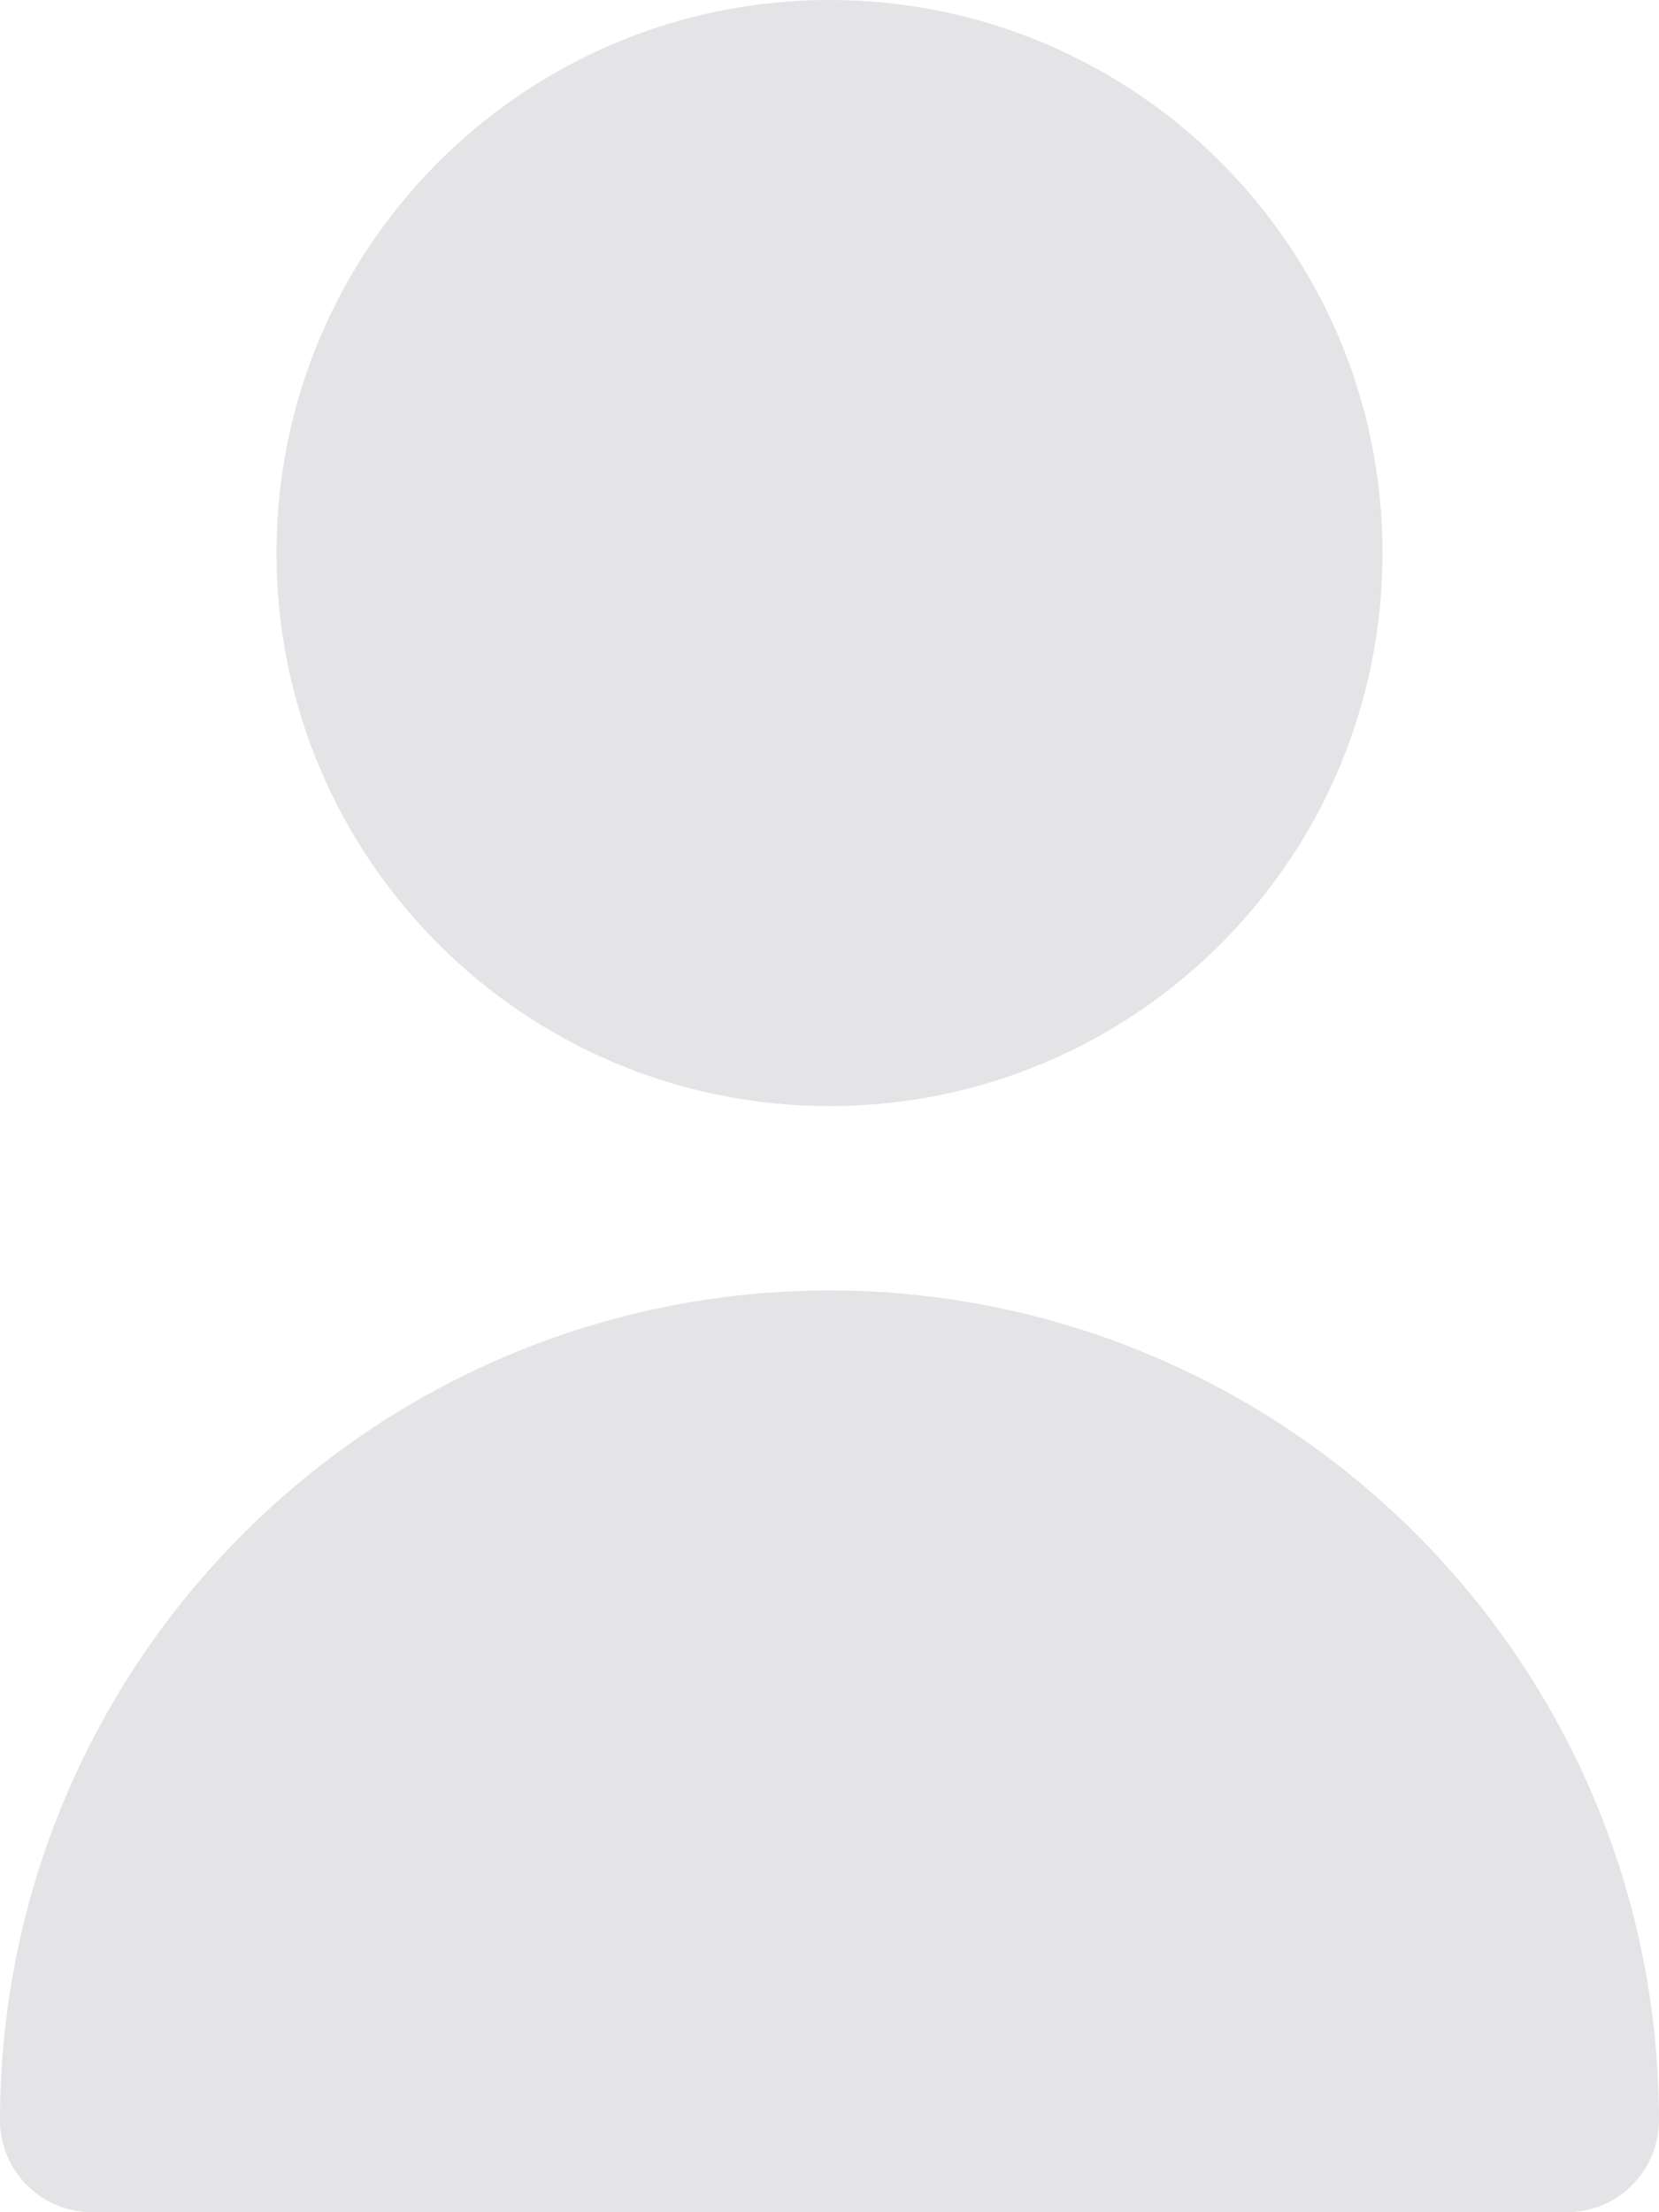<svg width="12" height="16" viewBox="0 0 12 16" fill="none" xmlns="http://www.w3.org/2000/svg">
<path d="M6 8C8.209 8 10 6.209 10 4C10 1.791 8.209 0 6 0C3.791 0 2 1.791 2 4C2 6.209 3.791 8 6 8Z" fill="#BBBAC0" fill-opacity="0.4"/>
<path d="M6 9.333C2.688 9.337 0.004 12.021 0 15.333C0 15.702 0.298 16 0.667 16H11.333C11.701 16 12 15.702 12 15.333C11.996 12.021 9.312 9.337 6 9.333Z" fill="#BBBAC0" fill-opacity="0.4"/>
</svg>
